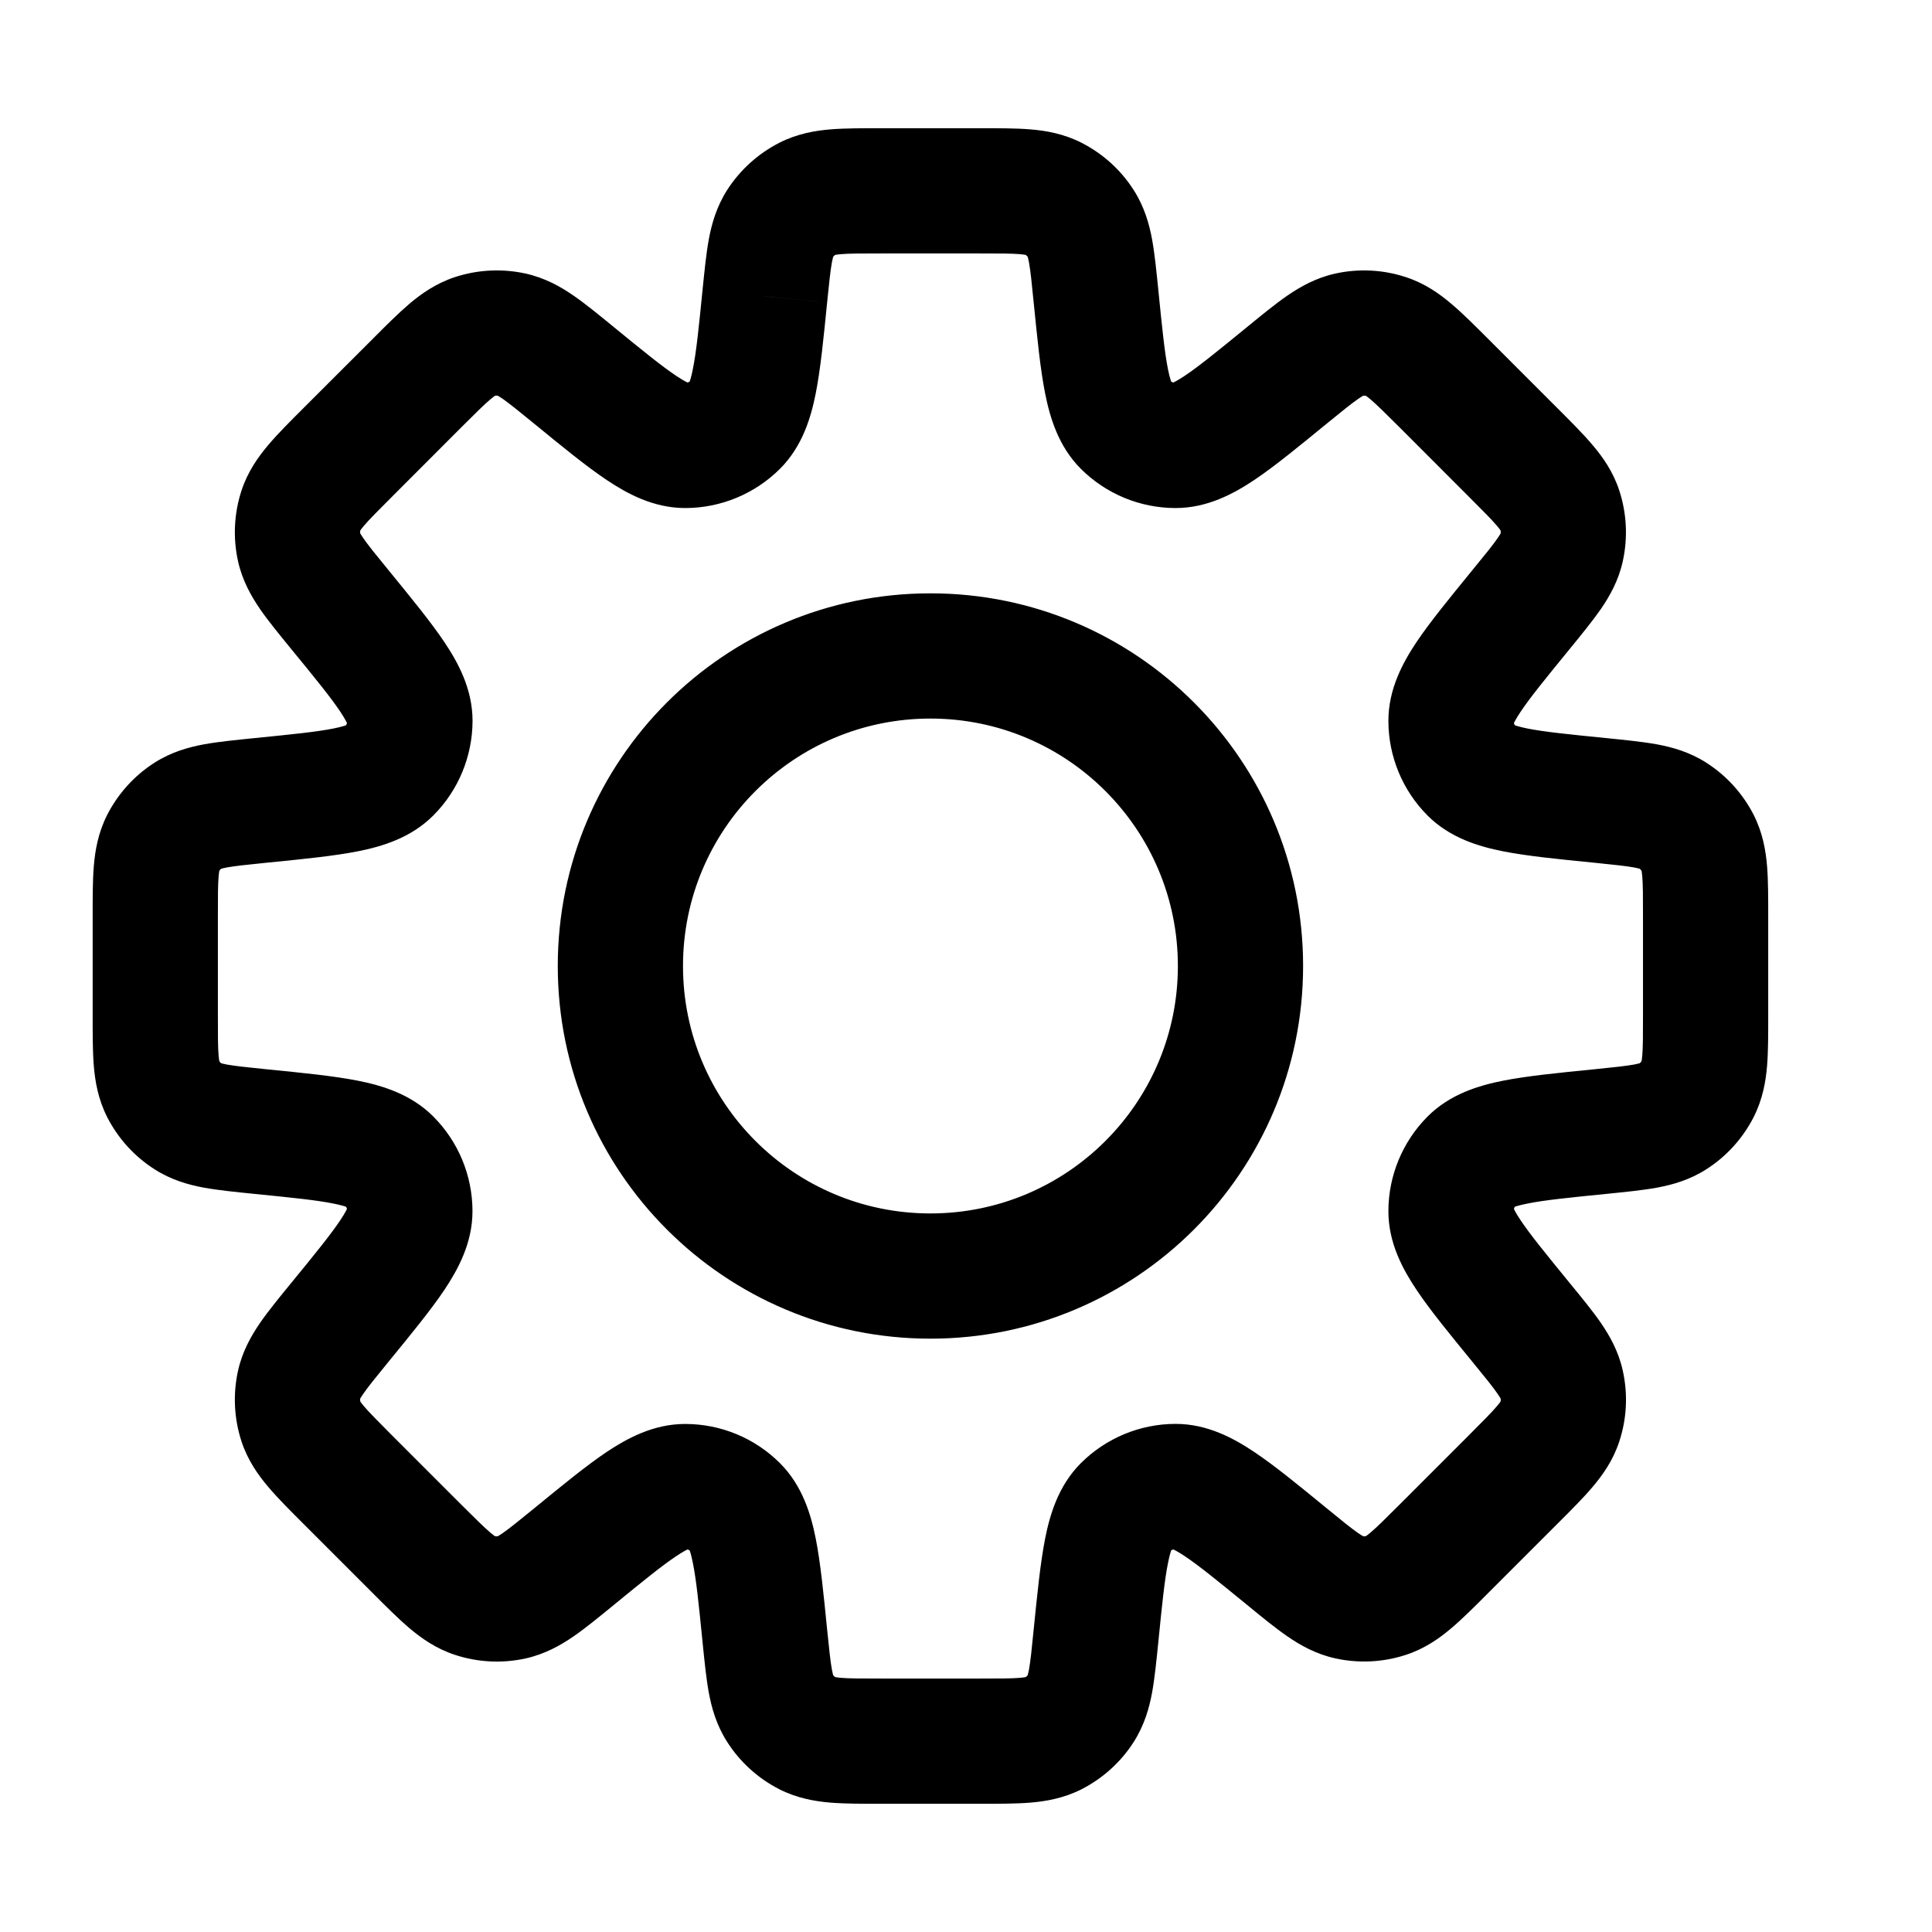 <svg width="27" height="27" viewBox="0 0 27 27" fill="none" xmlns="http://www.w3.org/2000/svg">
<path d="M15.317 4.142H14.442V4.185L14.446 4.229L15.317 4.142ZM15.317 4.142H16.192V4.098L16.188 4.055L15.317 4.142ZM15.725 5.934L15.107 6.554L15.725 5.934ZM16.428 6.225L16.43 5.35L16.428 6.225ZM17.984 5.246L17.459 4.546L17.444 4.557L17.43 4.569L17.984 5.246ZM17.984 5.246L18.509 5.946L18.535 5.926L18.56 5.905L17.984 5.246ZM17.984 5.246L17.43 4.569L17.419 4.578L17.408 4.588L17.984 5.246ZM18.849 4.678L18.661 3.823L18.661 3.823L18.849 4.678ZM19.375 4.704L19.103 5.536L19.375 4.704ZM20.179 5.356L19.561 5.974L19.561 5.974L20.179 5.356ZM21.147 6.324L21.766 5.705L21.766 5.705L21.147 6.324ZM21.799 7.128L22.63 6.856L22.63 6.856L21.799 7.128ZM21.825 7.654L22.679 7.842L22.679 7.842L21.825 7.654ZM21.257 8.519L21.934 9.073L21.257 8.519ZM20.278 10.075L19.403 10.077V10.077L20.278 10.075ZM20.569 10.778L19.949 11.396L19.949 11.396L20.569 10.778ZM22.361 11.186L22.274 12.056H22.274L22.361 11.186ZM23.375 11.396L22.904 12.133L22.904 12.133L23.375 11.396ZM23.728 11.786L22.948 12.182V12.182L23.728 11.786ZM23.728 15.214L22.948 14.818L22.948 14.818L23.728 15.214ZM23.375 15.604L23.846 16.341L23.846 16.341L23.375 15.604ZM22.361 15.814L22.448 16.685H22.448L22.361 15.814ZM20.57 16.222L19.95 15.604L20.57 16.222ZM20.278 16.926L19.403 16.924V16.924L20.278 16.926ZM21.257 18.481L20.58 19.035L20.607 19.069L20.638 19.099L21.257 18.481ZM21.257 18.481L21.934 17.927L21.906 17.893L21.875 17.862L21.257 18.481ZM21.825 19.346L22.679 19.157L22.679 19.157L21.825 19.346ZM21.799 19.872L22.63 20.144L22.63 20.144L21.799 19.872ZM21.147 20.676L20.529 20.057V20.057L21.147 20.676ZM20.179 21.644L19.561 21.025L20.179 21.644ZM19.375 22.295L19.103 21.464H19.103L19.375 22.295ZM18.849 22.322L19.037 21.467L19.037 21.467L18.849 22.322ZM17.984 21.753L17.43 22.43H17.43L17.984 21.753ZM16.428 20.774L16.43 21.649H16.43L16.428 20.774ZM15.725 21.066L15.107 20.446L15.725 21.066ZM15.317 22.858L14.446 22.771V22.771L15.317 22.858ZM15.107 23.872L14.37 23.401L14.37 23.401L15.107 23.872ZM14.717 24.225L15.113 25.006L15.113 25.006L14.717 24.225ZM11.289 24.225L11.685 23.445L11.685 23.445L11.289 24.225ZM10.899 23.872L10.162 24.343L10.162 24.343L10.899 23.872ZM10.689 22.858L11.559 22.771V22.771L10.689 22.858ZM10.281 21.066L9.664 21.686H9.664L10.281 21.066ZM9.578 20.775L9.576 21.65H9.576L9.578 20.775ZM8.022 21.754L7.468 21.077L7.468 21.077L8.022 21.754ZM7.157 22.322L6.969 21.468L6.969 21.468L7.157 22.322ZM6.631 22.296L6.903 21.464L6.903 21.464L6.631 22.296ZM5.827 21.644L5.168 22.221L5.187 22.242L5.208 22.263L5.827 21.644ZM5.827 21.644L6.485 21.068L6.466 21.046L6.445 21.026L5.827 21.644ZM4.859 20.676L5.477 20.058H5.477L4.859 20.676ZM4.207 19.872L3.375 20.144L3.375 20.144L4.207 19.872ZM4.181 19.346L3.326 19.158L3.326 19.158L4.181 19.346ZM4.749 18.481L5.426 19.035H5.426L4.749 18.481ZM5.728 16.925L6.603 16.924L5.728 16.925ZM5.437 16.222L4.817 16.839H4.817L5.437 16.222ZM3.644 15.814L3.732 14.944H3.732L3.644 15.814ZM2.631 15.604L2.16 16.341L2.16 16.341L2.631 15.604ZM2.278 15.214L1.497 15.61L2.278 15.214ZM2.278 11.786L1.497 11.39L1.497 11.39L2.278 11.786ZM2.631 11.396L3.102 12.133L3.102 12.133L2.631 11.396ZM3.645 11.186L3.732 12.056H3.732L3.645 11.186ZM5.437 10.778L4.817 10.161L4.817 10.161L5.437 10.778ZM5.729 10.075L6.604 10.077V10.077L5.729 10.075ZM4.749 8.519L4.072 9.073L4.072 9.073L4.749 8.519ZM4.181 7.653L5.035 7.465V7.465L4.181 7.653ZM4.207 7.128L5.039 7.4L4.207 7.128ZM6.631 4.704L6.359 3.872L6.631 4.704ZM7.157 4.678L7.345 3.823L7.345 3.823L7.157 4.678ZM8.022 5.246L7.468 5.923L8.022 5.246ZM9.577 6.225L9.576 5.35H9.576L9.577 6.225ZM10.281 5.933L9.664 5.313L9.664 5.313L10.281 5.933ZM10.689 4.141L11.559 4.229L11.564 4.185V4.141H10.689ZM10.689 4.141L9.818 4.054L9.814 4.098V4.141H10.689ZM10.899 3.128L10.161 2.657L10.161 2.657L10.899 3.128ZM11.289 2.775L10.894 1.994L10.894 1.994L11.289 2.775ZM14.717 2.775L15.112 1.994L15.112 1.994L14.717 2.775ZM15.107 3.128L15.844 2.657L15.844 2.657L15.107 3.128ZM16.192 4.142V4.142H14.442V4.142H16.192ZM16.342 5.314C16.406 5.377 16.371 5.402 16.322 5.157C16.275 4.92 16.241 4.586 16.188 4.055L14.446 4.229C14.496 4.723 14.538 5.159 14.606 5.499C14.672 5.83 14.79 6.238 15.107 6.554L16.342 5.314ZM16.43 5.35C16.397 5.35 16.366 5.337 16.342 5.314L15.107 6.554C15.458 6.903 15.932 7.099 16.426 7.1L16.43 5.35ZM17.43 4.569C17.016 4.907 16.756 5.119 16.555 5.253C16.347 5.392 16.34 5.35 16.43 5.35L16.426 7.1C16.875 7.101 17.246 6.896 17.527 6.709C17.815 6.516 18.153 6.238 18.538 5.923L17.43 4.569ZM17.459 4.546L17.459 4.546L18.509 5.946L18.509 5.946L17.459 4.546ZM17.408 4.588L17.408 4.588L18.56 5.905L18.56 5.905L17.408 4.588ZM18.661 3.823C18.39 3.883 18.172 4.007 17.991 4.131C17.82 4.249 17.629 4.406 17.43 4.569L18.538 5.923C18.76 5.742 18.886 5.64 18.983 5.573C19.071 5.512 19.075 5.524 19.037 5.533L18.661 3.823ZM19.647 3.873C19.329 3.768 18.988 3.751 18.661 3.823L19.037 5.533C19.059 5.528 19.082 5.529 19.103 5.536L19.647 3.873ZM20.798 4.737C20.616 4.555 20.442 4.38 20.283 4.246C20.116 4.104 19.911 3.959 19.647 3.873L19.103 5.536C19.066 5.524 19.071 5.512 19.153 5.581C19.243 5.658 19.358 5.772 19.561 5.974L20.798 4.737ZM21.766 5.705L20.798 4.737L19.561 5.974L20.528 6.942L21.766 5.705ZM22.63 6.856C22.544 6.592 22.399 6.387 22.257 6.22C22.123 6.061 21.948 5.887 21.766 5.705L20.528 6.942C20.731 7.145 20.845 7.26 20.922 7.35C20.991 7.432 20.979 7.437 20.967 7.4L22.63 6.856ZM22.679 7.842C22.751 7.515 22.734 7.174 22.63 6.856L20.967 7.4C20.974 7.421 20.975 7.444 20.97 7.466L22.679 7.842ZM21.934 9.073C22.097 8.874 22.253 8.683 22.372 8.512C22.496 8.331 22.62 8.113 22.679 7.842L20.97 7.466C20.979 7.428 20.991 7.432 20.93 7.52C20.863 7.617 20.761 7.743 20.579 7.965L21.934 9.073ZM21.153 10.073C21.153 10.163 21.111 10.156 21.25 9.948C21.384 9.747 21.596 9.487 21.934 9.073L20.579 7.965C20.265 8.35 19.987 8.688 19.794 8.976C19.607 9.257 19.402 9.628 19.403 10.077L21.153 10.073ZM21.189 10.161C21.166 10.137 21.153 10.106 21.153 10.073L19.403 10.077C19.404 10.571 19.6 11.045 19.949 11.396L21.189 10.161ZM22.448 10.315C21.917 10.262 21.582 10.228 21.346 10.181C21.101 10.132 21.126 10.097 21.189 10.161L19.949 11.396C20.265 11.713 20.673 11.831 21.004 11.897C21.344 11.964 21.779 12.007 22.274 12.056L22.448 10.315ZM23.846 10.659C23.612 10.509 23.371 10.442 23.154 10.402C22.95 10.365 22.705 10.341 22.448 10.315L22.274 12.056C22.559 12.085 22.72 12.102 22.837 12.123C22.942 12.143 22.936 12.154 22.904 12.133L23.846 10.659ZM24.509 11.39C24.357 11.092 24.128 10.839 23.846 10.659L22.904 12.133C22.922 12.145 22.938 12.162 22.948 12.182L24.509 11.39ZM24.711 12.816C24.711 12.558 24.712 12.312 24.695 12.104C24.677 11.885 24.634 11.638 24.509 11.39L22.948 12.182C22.93 12.147 22.942 12.143 22.951 12.249C22.961 12.367 22.961 12.529 22.961 12.816H24.711ZM24.711 14.185V12.816H22.961V14.185H24.711ZM24.509 15.609C24.634 15.361 24.677 15.115 24.695 14.896C24.712 14.688 24.711 14.442 24.711 14.185H22.961C22.961 14.471 22.961 14.633 22.951 14.751C22.942 14.857 22.93 14.853 22.948 14.818L24.509 15.609ZM23.846 16.341C24.128 16.161 24.357 15.908 24.509 15.609L22.948 14.818C22.938 14.838 22.922 14.855 22.904 14.867L23.846 16.341ZM22.448 16.685C22.705 16.659 22.95 16.635 23.154 16.598C23.371 16.558 23.612 16.491 23.846 16.341L22.904 14.867C22.936 14.846 22.942 14.857 22.837 14.877C22.72 14.898 22.56 14.915 22.274 14.944L22.448 16.685ZM21.189 16.839C21.126 16.903 21.101 16.868 21.346 16.82C21.583 16.772 21.917 16.738 22.448 16.685L22.274 14.944C21.78 14.993 21.344 15.036 21.005 15.103C20.673 15.169 20.266 15.287 19.95 15.604L21.189 16.839ZM21.153 16.927C21.153 16.894 21.166 16.863 21.189 16.839L19.95 15.604C19.601 15.955 19.404 16.429 19.403 16.924L21.153 16.927ZM21.934 17.927C21.596 17.513 21.384 17.253 21.25 17.052C21.111 16.845 21.153 16.837 21.153 16.927L19.403 16.924C19.402 17.372 19.607 17.743 19.795 18.024C19.987 18.312 20.265 18.65 20.58 19.035L21.934 17.927ZM21.875 17.862L21.875 17.862L20.638 19.099L20.638 19.099L21.875 17.862ZM22.679 19.157C22.62 18.886 22.496 18.668 22.372 18.487C22.254 18.316 22.097 18.126 21.934 17.927L20.58 19.035C20.761 19.257 20.863 19.382 20.93 19.48C20.991 19.568 20.979 19.572 20.97 19.534L22.679 19.157ZM22.63 20.144C22.735 19.825 22.752 19.485 22.679 19.157L20.97 19.534C20.975 19.556 20.974 19.578 20.967 19.599L22.63 20.144ZM21.766 21.294C21.948 21.112 22.123 20.939 22.257 20.78C22.399 20.612 22.544 20.408 22.63 20.144L20.967 19.599C20.979 19.563 20.991 19.568 20.922 19.649C20.845 19.74 20.731 19.854 20.529 20.057L21.766 21.294ZM21.766 21.294L21.766 21.294L20.529 20.057L20.529 20.057L21.766 21.294ZM20.798 22.262L21.766 21.294L20.529 20.057L19.561 21.025L20.798 22.262ZM19.647 23.127C19.911 23.041 20.116 22.896 20.283 22.754C20.442 22.619 20.616 22.445 20.798 22.262L19.561 21.025C19.358 21.228 19.243 21.342 19.153 21.418C19.071 21.487 19.066 21.476 19.103 21.464L19.647 23.127ZM18.661 23.176C18.988 23.248 19.329 23.231 19.647 23.127L19.103 21.464C19.082 21.471 19.059 21.472 19.037 21.467L18.661 23.176ZM17.43 22.43C17.629 22.594 17.82 22.75 17.991 22.868C18.172 22.993 18.39 23.116 18.661 23.176L19.037 21.467C19.075 21.475 19.071 21.487 18.983 21.427C18.886 21.36 18.76 21.258 18.538 21.076L17.43 22.43ZM16.43 21.649C16.34 21.649 16.347 21.608 16.555 21.746C16.756 21.88 17.016 22.092 17.43 22.43L18.538 21.076C18.153 20.761 17.815 20.483 17.527 20.291C17.246 20.103 16.875 19.898 16.426 19.899L16.43 21.649ZM16.342 21.686C16.366 21.663 16.397 21.649 16.43 21.649L16.426 19.899C15.932 19.9 15.458 20.097 15.107 20.446L16.342 21.686ZM16.188 22.945C16.241 22.414 16.275 22.079 16.323 21.843C16.371 21.598 16.406 21.622 16.342 21.686L15.107 20.446C14.79 20.762 14.672 21.169 14.606 21.501C14.539 21.841 14.496 22.276 14.446 22.771L16.188 22.945ZM15.844 24.344C15.994 24.109 16.061 23.868 16.101 23.652C16.138 23.447 16.162 23.202 16.188 22.945L14.446 22.771C14.418 23.056 14.401 23.217 14.38 23.334C14.36 23.439 14.349 23.433 14.37 23.401L15.844 24.344ZM15.113 25.006C15.411 24.854 15.664 24.626 15.844 24.344L14.37 23.401C14.358 23.419 14.341 23.435 14.321 23.445L15.113 25.006ZM13.687 25.208C13.945 25.208 14.191 25.209 14.399 25.192C14.618 25.174 14.865 25.131 15.113 25.006L14.321 23.445C14.356 23.427 14.36 23.439 14.254 23.448C14.136 23.458 13.974 23.458 13.687 23.458V25.208ZM12.319 25.208H13.687V23.458H12.319V25.208ZM10.893 25.006C11.141 25.131 11.388 25.174 11.607 25.192C11.815 25.209 12.061 25.208 12.319 25.208V23.458C12.032 23.458 11.87 23.458 11.752 23.448C11.646 23.439 11.65 23.427 11.685 23.445L10.893 25.006ZM10.162 24.343C10.342 24.626 10.595 24.854 10.893 25.006L11.685 23.445C11.665 23.435 11.648 23.419 11.636 23.401L10.162 24.343ZM9.818 22.945C9.844 23.202 9.868 23.447 9.905 23.652C9.945 23.868 10.012 24.109 10.162 24.343L11.636 23.401C11.657 23.433 11.646 23.439 11.626 23.334C11.605 23.217 11.588 23.057 11.559 22.771L9.818 22.945ZM9.664 21.686C9.6 21.623 9.635 21.598 9.683 21.843C9.731 22.08 9.765 22.414 9.818 22.945L11.559 22.771C11.51 22.277 11.467 21.841 11.4 21.501C11.334 21.17 11.216 20.762 10.898 20.446L9.664 21.686ZM9.576 21.65C9.609 21.65 9.64 21.663 9.664 21.686L10.898 20.446C10.548 20.097 10.074 19.901 9.579 19.9L9.576 21.65ZM8.576 22.431C8.989 22.093 9.25 21.881 9.451 21.747C9.658 21.608 9.666 21.65 9.576 21.65L9.579 19.9C9.131 19.899 8.76 20.104 8.479 20.291C8.191 20.484 7.853 20.762 7.468 21.077L8.576 22.431ZM7.345 23.177C7.616 23.117 7.834 22.993 8.015 22.869C8.186 22.751 8.377 22.594 8.576 22.431L7.468 21.077C7.246 21.258 7.12 21.36 7.023 21.427C6.935 21.488 6.931 21.476 6.969 21.468L7.345 23.177ZM6.359 23.127C6.677 23.232 7.018 23.249 7.345 23.177L6.969 21.468C6.947 21.472 6.924 21.471 6.903 21.464L6.359 23.127ZM5.208 22.263C5.39 22.445 5.564 22.62 5.722 22.754C5.89 22.896 6.095 23.041 6.359 23.127L6.903 21.464C6.94 21.476 6.935 21.488 6.853 21.419C6.763 21.342 6.648 21.228 6.445 21.026L5.208 22.263ZM5.168 22.221L5.168 22.221L6.485 21.068L6.485 21.068L5.168 22.221ZM4.24 21.295L5.208 22.263L6.445 21.026L5.477 20.058L4.24 21.295ZM3.375 20.144C3.462 20.408 3.607 20.613 3.749 20.78C3.883 20.939 4.058 21.113 4.24 21.295L5.477 20.058C5.275 19.855 5.161 19.74 5.084 19.65C5.015 19.568 5.027 19.563 5.039 19.6L3.375 20.144ZM3.326 19.158C3.254 19.485 3.271 19.826 3.375 20.144L5.039 19.6C5.032 19.579 5.031 19.556 5.035 19.534L3.326 19.158ZM4.072 17.927C3.909 18.126 3.752 18.317 3.634 18.488C3.51 18.669 3.386 18.887 3.326 19.158L5.035 19.534C5.027 19.572 5.015 19.568 5.076 19.48C5.143 19.383 5.245 19.257 5.426 19.035L4.072 17.927ZM4.853 16.927C4.853 16.837 4.895 16.844 4.756 17.052C4.622 17.253 4.41 17.514 4.072 17.927L5.426 19.035C5.741 18.65 6.019 18.312 6.212 18.024C6.399 17.743 6.604 17.372 6.603 16.924L4.853 16.927ZM4.817 16.839C4.84 16.863 4.853 16.894 4.853 16.927L6.603 16.924C6.602 16.429 6.406 15.955 6.057 15.605L4.817 16.839ZM3.557 16.685C4.089 16.738 4.423 16.772 4.66 16.82C4.905 16.868 4.88 16.903 4.817 16.839L6.057 15.605C5.741 15.287 5.333 15.169 5.002 15.103C4.662 15.036 4.226 14.993 3.732 14.944L3.557 16.685ZM2.16 16.341C2.394 16.491 2.635 16.558 2.851 16.598C3.056 16.635 3.301 16.659 3.557 16.685L3.732 14.944C3.446 14.915 3.286 14.898 3.169 14.877C3.064 14.857 3.07 14.846 3.102 14.867L2.16 16.341ZM1.497 15.61C1.649 15.908 1.877 16.161 2.16 16.341L3.102 14.867C3.083 14.855 3.068 14.838 3.058 14.818L1.497 15.61ZM1.295 14.184C1.295 14.442 1.294 14.688 1.311 14.896C1.329 15.115 1.372 15.362 1.497 15.61L3.058 14.818C3.076 14.853 3.064 14.857 3.055 14.751C3.045 14.633 3.045 14.471 3.045 14.184H1.295ZM1.295 12.816V14.184H3.045V12.816H1.295ZM1.497 11.39C1.372 11.638 1.329 11.885 1.311 12.104C1.294 12.312 1.295 12.558 1.295 12.816H3.045C3.045 12.529 3.045 12.367 3.055 12.249C3.064 12.143 3.076 12.147 3.058 12.182L1.497 11.39ZM2.159 10.659C1.877 10.839 1.649 11.092 1.497 11.39L3.058 12.182C3.068 12.162 3.083 12.145 3.102 12.133L2.159 10.659ZM3.558 10.315C3.301 10.341 3.056 10.365 2.851 10.402C2.635 10.442 2.394 10.509 2.159 10.659L3.102 12.133C3.069 12.154 3.064 12.143 3.169 12.123C3.286 12.102 3.446 12.085 3.732 12.056L3.558 10.315ZM4.817 10.161C4.881 10.097 4.905 10.132 4.66 10.181C4.424 10.228 4.089 10.262 3.558 10.315L3.732 12.056C4.227 12.007 4.662 11.964 5.002 11.897C5.333 11.831 5.741 11.713 6.057 11.395L4.817 10.161ZM4.854 10.073C4.853 10.106 4.84 10.137 4.817 10.161L6.057 11.395C6.406 11.045 6.602 10.571 6.604 10.077L4.854 10.073ZM4.072 9.073C4.411 9.486 4.623 9.747 4.757 9.948C4.895 10.156 4.853 10.163 4.854 10.073L6.604 10.077C6.605 9.629 6.4 9.257 6.212 8.976C6.019 8.688 5.741 8.35 5.427 7.965L4.072 9.073ZM3.326 7.841C3.386 8.113 3.51 8.33 3.634 8.512C3.752 8.683 3.909 8.873 4.072 9.073L5.427 7.965C5.245 7.743 5.143 7.617 5.076 7.519C5.015 7.431 5.027 7.427 5.035 7.465L3.326 7.841ZM3.375 6.856C3.271 7.174 3.254 7.514 3.326 7.841L5.035 7.465C5.031 7.444 5.032 7.421 5.039 7.4L3.375 6.856ZM4.24 5.704C4.058 5.886 3.883 6.06 3.749 6.219C3.607 6.387 3.462 6.591 3.375 6.856L5.039 7.4C5.027 7.437 5.015 7.431 5.084 7.35C5.161 7.259 5.275 7.145 5.478 6.942L4.24 5.704ZM5.208 4.737L4.24 5.704L5.478 6.942L6.445 5.974L5.208 4.737ZM6.359 3.872C6.095 3.959 5.89 4.103 5.722 4.245C5.564 4.38 5.39 4.554 5.208 4.737L6.445 5.974C6.648 5.771 6.763 5.657 6.853 5.581C6.935 5.512 6.94 5.523 6.903 5.535L6.359 3.872ZM7.345 3.823C7.018 3.751 6.677 3.768 6.359 3.872L6.903 5.535C6.924 5.528 6.947 5.527 6.969 5.532L7.345 3.823ZM8.576 4.569C8.377 4.406 8.186 4.249 8.015 4.131C7.834 4.006 7.616 3.883 7.345 3.823L6.969 5.532C6.931 5.524 6.935 5.512 7.023 5.572C7.12 5.64 7.246 5.742 7.468 5.923L8.576 4.569ZM9.576 5.35C9.666 5.35 9.659 5.392 9.451 5.253C9.25 5.119 8.989 4.907 8.576 4.569L7.468 5.923C7.853 6.238 8.191 6.516 8.479 6.708C8.76 6.896 9.131 7.101 9.579 7.1L9.576 5.35ZM9.664 5.313C9.64 5.337 9.609 5.35 9.576 5.35L9.579 7.1C10.074 7.099 10.548 6.902 10.899 6.553L9.664 5.313ZM9.818 4.054C9.765 4.586 9.731 4.92 9.683 5.157C9.635 5.402 9.6 5.377 9.664 5.313L10.899 6.553C11.216 6.237 11.334 5.83 11.4 5.498C11.467 5.159 11.51 4.723 11.559 4.229L9.818 4.054ZM9.814 4.141V4.141H11.564V4.141H9.814ZM10.161 2.657C10.012 2.891 9.945 3.132 9.905 3.348C9.868 3.553 9.844 3.798 9.818 4.054L11.559 4.228C11.588 3.943 11.605 3.783 11.626 3.666C11.646 3.561 11.657 3.567 11.636 3.599L10.161 2.657ZM10.894 1.994C10.595 2.146 10.342 2.375 10.161 2.657L11.636 3.599C11.648 3.581 11.665 3.565 11.685 3.555L10.894 1.994ZM12.318 1.792C12.061 1.792 11.815 1.791 11.607 1.808C11.388 1.826 11.141 1.869 10.894 1.994L11.685 3.555C11.65 3.573 11.646 3.561 11.752 3.552C11.87 3.542 12.032 3.542 12.318 3.542V1.792ZM13.687 1.792H12.318V3.542H13.687V1.792ZM15.112 1.994C14.865 1.869 14.618 1.826 14.399 1.808C14.191 1.791 13.945 1.792 13.687 1.792V3.542C13.974 3.542 14.136 3.542 14.254 3.552C14.36 3.561 14.356 3.573 14.321 3.555L15.112 1.994ZM15.844 2.657C15.664 2.374 15.411 2.146 15.112 1.994L14.321 3.555C14.341 3.565 14.358 3.581 14.37 3.599L15.844 2.657ZM16.188 4.055C16.162 3.798 16.138 3.553 16.101 3.348C16.061 3.132 15.994 2.891 15.844 2.657L14.37 3.599C14.349 3.567 14.36 3.561 14.38 3.666C14.401 3.783 14.418 3.943 14.446 4.229L16.188 4.055ZM16.461 13.5C16.461 15.41 14.913 16.958 13.003 16.958V18.708C15.879 18.708 18.211 16.377 18.211 13.5H16.461ZM13.003 10.042C14.913 10.042 16.461 11.59 16.461 13.5H18.211C18.211 10.623 15.879 8.292 13.003 8.292V10.042ZM9.545 13.5C9.545 11.59 11.093 10.042 13.003 10.042V8.292C10.126 8.292 7.795 10.623 7.795 13.5H9.545ZM13.003 16.958C11.093 16.958 9.545 15.41 9.545 13.5H7.795C7.795 16.377 10.126 18.708 13.003 18.708V16.958Z" fill="black"/>
</svg>
